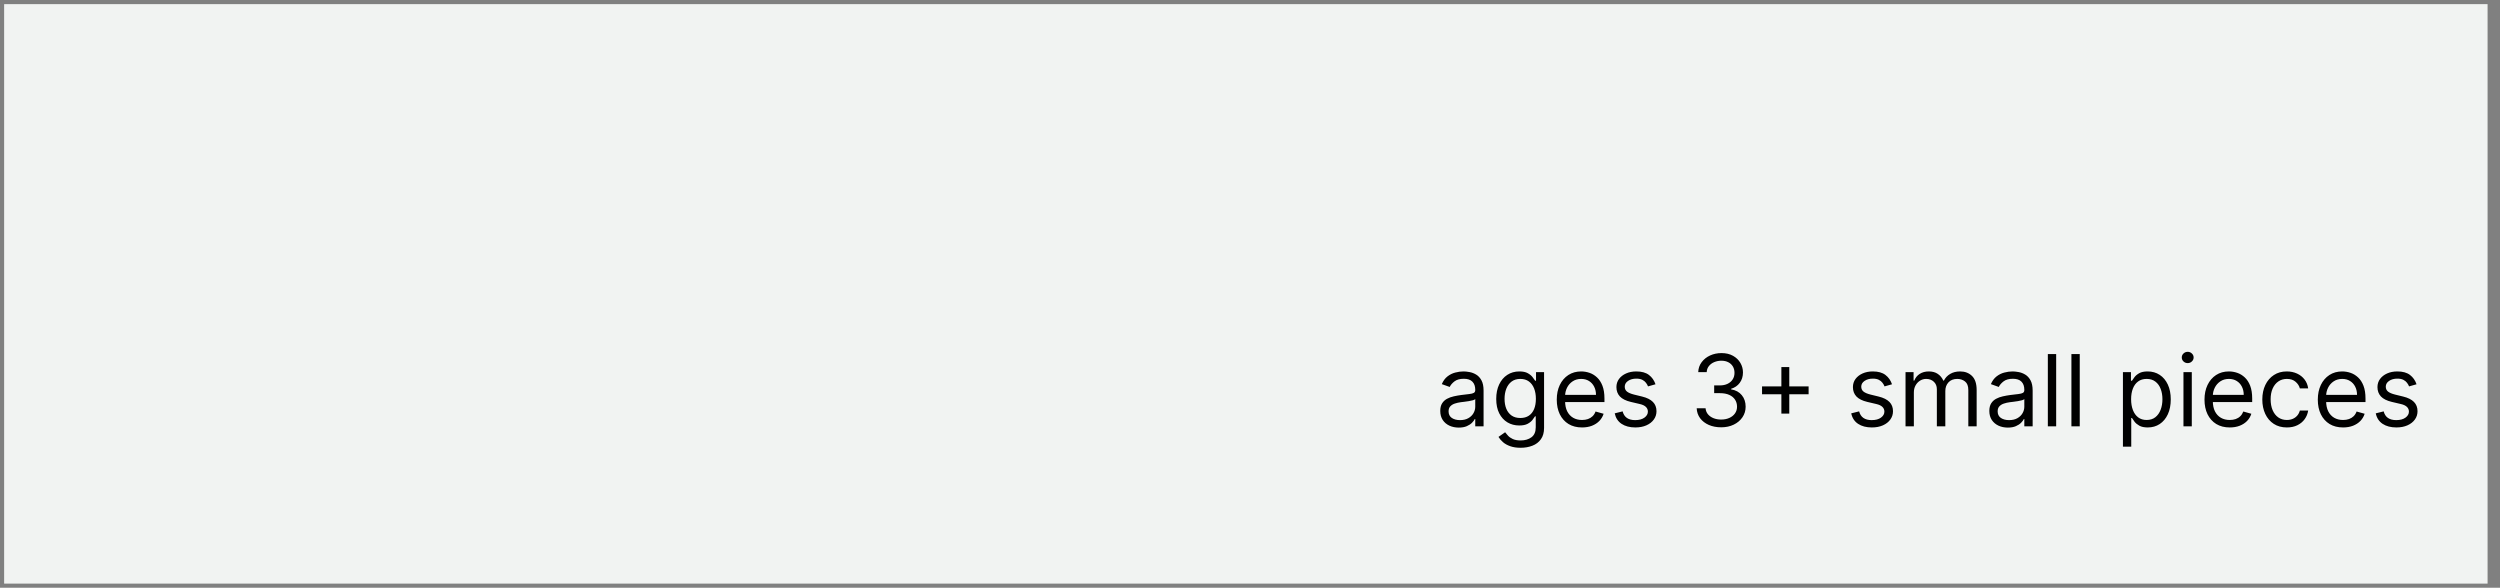 <svg width="302" height="71" viewBox="0 0 302 71" fill="none" xmlns="http://www.w3.org/2000/svg">
<rect x="0" y="0" width="302" height="71" fill="#808080" stroke="none"/>
<rect x="300.5" y="0.5" width="70" height="300" transform="rotate(90 300.5 0.5)" fill="#F1F3F2"/>
<path d="M176.216 51.653C175.801 51.653 175.425 51.575 175.086 51.419C174.748 51.26 174.48 51.031 174.281 50.733C174.082 50.432 173.983 50.068 173.983 49.642C173.983 49.267 174.057 48.963 174.204 48.73C174.352 48.494 174.55 48.31 174.797 48.176C175.044 48.043 175.317 47.943 175.615 47.878C175.916 47.81 176.219 47.756 176.523 47.716C176.92 47.665 177.243 47.626 177.49 47.601C177.74 47.572 177.922 47.526 178.035 47.46C178.152 47.395 178.21 47.281 178.21 47.119V47.085C178.21 46.665 178.095 46.338 177.865 46.105C177.638 45.872 177.292 45.756 176.829 45.756C176.349 45.756 175.973 45.861 175.7 46.071C175.427 46.281 175.236 46.506 175.125 46.744L174.17 46.403C174.341 46.006 174.568 45.696 174.852 45.474C175.139 45.25 175.452 45.094 175.79 45.006C176.131 44.915 176.466 44.869 176.795 44.869C177.006 44.869 177.247 44.895 177.52 44.946C177.795 44.994 178.061 45.095 178.317 45.249C178.575 45.402 178.79 45.633 178.96 45.943C179.131 46.253 179.216 46.668 179.216 47.188V51.5H178.21V50.614H178.159C178.091 50.756 177.977 50.908 177.818 51.07C177.659 51.231 177.447 51.369 177.183 51.483C176.919 51.597 176.596 51.653 176.216 51.653ZM176.369 50.75C176.767 50.75 177.102 50.672 177.375 50.516C177.65 50.359 177.858 50.158 177.997 49.91C178.139 49.663 178.21 49.403 178.21 49.131V48.21C178.167 48.261 178.074 48.308 177.929 48.351C177.787 48.391 177.622 48.426 177.434 48.457C177.25 48.486 177.069 48.511 176.893 48.534C176.72 48.554 176.579 48.571 176.471 48.585C176.21 48.619 175.966 48.675 175.738 48.751C175.514 48.825 175.332 48.938 175.193 49.088C175.057 49.236 174.988 49.438 174.988 49.693C174.988 50.043 175.118 50.307 175.376 50.486C175.638 50.662 175.969 50.75 176.369 50.75ZM183.693 54.091C183.208 54.091 182.79 54.028 182.441 53.903C182.091 53.781 181.8 53.619 181.567 53.418C181.337 53.219 181.154 53.006 181.017 52.778L181.818 52.216C181.909 52.335 182.024 52.472 182.164 52.625C182.303 52.781 182.493 52.916 182.735 53.03C182.979 53.146 183.298 53.205 183.693 53.205C184.222 53.205 184.658 53.077 185.002 52.821C185.345 52.565 185.517 52.165 185.517 51.619V50.29H185.432C185.358 50.409 185.253 50.557 185.117 50.733C184.983 50.906 184.79 51.061 184.537 51.197C184.287 51.331 183.949 51.398 183.523 51.398C182.994 51.398 182.52 51.273 182.1 51.023C181.682 50.773 181.351 50.409 181.107 49.932C180.865 49.455 180.744 48.875 180.744 48.193C180.744 47.523 180.862 46.939 181.098 46.442C181.334 45.942 181.662 45.555 182.083 45.283C182.503 45.007 182.989 44.869 183.54 44.869C183.966 44.869 184.304 44.94 184.554 45.082C184.807 45.222 185 45.381 185.134 45.56C185.27 45.736 185.375 45.881 185.449 45.994H185.551V44.955H186.523V51.688C186.523 52.25 186.395 52.707 186.139 53.06C185.887 53.415 185.546 53.675 185.117 53.84C184.691 54.007 184.216 54.091 183.693 54.091ZM183.659 50.494C184.063 50.494 184.404 50.402 184.682 50.217C184.96 50.033 185.172 49.767 185.317 49.42C185.462 49.074 185.534 48.659 185.534 48.176C185.534 47.705 185.463 47.288 185.321 46.928C185.179 46.567 184.969 46.284 184.691 46.08C184.412 45.875 184.068 45.773 183.659 45.773C183.233 45.773 182.878 45.881 182.594 46.097C182.313 46.312 182.101 46.602 181.959 46.966C181.82 47.33 181.75 47.733 181.75 48.176C181.75 48.631 181.821 49.033 181.963 49.382C182.108 49.729 182.321 50.001 182.602 50.2C182.887 50.396 183.239 50.494 183.659 50.494ZM191.108 51.636C190.477 51.636 189.933 51.497 189.476 51.219C189.021 50.938 188.671 50.545 188.423 50.043C188.179 49.537 188.057 48.949 188.057 48.278C188.057 47.608 188.179 47.017 188.423 46.506C188.671 45.992 189.014 45.591 189.455 45.304C189.898 45.014 190.415 44.869 191.006 44.869C191.347 44.869 191.683 44.926 192.016 45.04C192.348 45.153 192.651 45.338 192.923 45.594C193.196 45.847 193.414 46.182 193.575 46.599C193.737 47.017 193.818 47.531 193.818 48.142V48.568H188.773V47.699H192.796C192.796 47.33 192.722 47 192.574 46.71C192.429 46.42 192.222 46.192 191.952 46.024C191.685 45.856 191.369 45.773 191.006 45.773C190.605 45.773 190.259 45.872 189.966 46.071C189.676 46.267 189.453 46.523 189.297 46.838C189.141 47.153 189.063 47.492 189.063 47.852V48.432C189.063 48.926 189.148 49.345 189.318 49.689C189.492 50.03 189.732 50.29 190.039 50.469C190.345 50.645 190.702 50.733 191.108 50.733C191.372 50.733 191.611 50.696 191.824 50.622C192.04 50.545 192.226 50.432 192.382 50.281C192.539 50.128 192.659 49.938 192.744 49.71L193.716 49.983C193.614 50.312 193.442 50.602 193.2 50.852C192.959 51.099 192.661 51.293 192.306 51.432C191.95 51.568 191.551 51.636 191.108 51.636ZM199.985 46.42L199.081 46.676C199.024 46.526 198.941 46.379 198.83 46.237C198.722 46.092 198.574 45.973 198.387 45.879C198.199 45.785 197.959 45.739 197.666 45.739C197.266 45.739 196.932 45.831 196.665 46.016C196.401 46.197 196.269 46.429 196.269 46.71C196.269 46.96 196.36 47.158 196.541 47.303C196.723 47.447 197.007 47.568 197.394 47.665L198.365 47.903C198.95 48.045 199.387 48.263 199.673 48.555C199.96 48.845 200.104 49.219 200.104 49.676C200.104 50.051 199.996 50.386 199.78 50.682C199.567 50.977 199.269 51.21 198.885 51.381C198.502 51.551 198.056 51.636 197.547 51.636C196.879 51.636 196.327 51.492 195.889 51.202C195.452 50.912 195.175 50.489 195.058 49.932L196.013 49.693C196.104 50.045 196.276 50.31 196.529 50.486C196.784 50.662 197.118 50.75 197.53 50.75C197.999 50.75 198.371 50.651 198.646 50.452C198.925 50.25 199.064 50.008 199.064 49.727C199.064 49.5 198.985 49.31 198.825 49.156C198.666 49 198.422 48.883 198.093 48.807L197.002 48.551C196.402 48.409 195.962 48.189 195.681 47.891C195.402 47.59 195.263 47.213 195.263 46.761C195.263 46.392 195.367 46.065 195.574 45.781C195.784 45.497 196.07 45.274 196.431 45.112C196.794 44.95 197.206 44.869 197.666 44.869C198.314 44.869 198.823 45.011 199.192 45.295C199.564 45.58 199.828 45.955 199.985 46.42ZM207.925 51.619C207.362 51.619 206.861 51.523 206.42 51.33C205.983 51.136 205.635 50.868 205.376 50.524C205.121 50.178 204.981 49.776 204.959 49.318H206.032C206.055 49.599 206.152 49.842 206.322 50.047C206.493 50.249 206.716 50.405 206.991 50.516C207.267 50.626 207.572 50.682 207.907 50.682C208.282 50.682 208.615 50.617 208.905 50.486C209.194 50.355 209.422 50.173 209.586 49.94C209.751 49.707 209.834 49.438 209.834 49.131C209.834 48.81 209.754 48.527 209.595 48.283C209.436 48.035 209.203 47.842 208.896 47.703C208.589 47.564 208.214 47.494 207.771 47.494H207.072V46.557H207.771C208.118 46.557 208.422 46.494 208.683 46.369C208.947 46.244 209.153 46.068 209.301 45.841C209.452 45.614 209.527 45.347 209.527 45.04C209.527 44.744 209.461 44.487 209.331 44.269C209.2 44.05 209.015 43.879 208.777 43.757C208.541 43.635 208.263 43.574 207.942 43.574C207.64 43.574 207.356 43.629 207.089 43.74C206.825 43.848 206.609 44.006 206.442 44.213C206.274 44.418 206.183 44.665 206.169 44.955H205.146C205.163 44.497 205.301 44.097 205.559 43.753C205.818 43.406 206.156 43.136 206.574 42.943C206.994 42.75 207.456 42.653 207.959 42.653C208.498 42.653 208.961 42.763 209.348 42.981C209.734 43.197 210.031 43.483 210.238 43.838C210.446 44.193 210.55 44.577 210.55 44.989C210.55 45.48 210.42 45.899 210.162 46.246C209.906 46.592 209.558 46.832 209.118 46.966V47.034C209.669 47.125 210.099 47.359 210.409 47.737C210.719 48.112 210.873 48.577 210.873 49.131C210.873 49.605 210.744 50.031 210.486 50.409C210.23 50.784 209.881 51.08 209.437 51.295C208.994 51.511 208.49 51.619 207.925 51.619ZM215.19 49.966V44.341H216.145V49.966H215.19ZM212.855 47.631V46.676H218.48V47.631H212.855ZM228.555 46.42L227.651 46.676C227.595 46.526 227.511 46.379 227.4 46.237C227.292 46.092 227.144 45.973 226.957 45.879C226.769 45.785 226.529 45.739 226.237 45.739C225.836 45.739 225.502 45.831 225.235 46.016C224.971 46.197 224.839 46.429 224.839 46.71C224.839 46.96 224.93 47.158 225.112 47.303C225.294 47.447 225.578 47.568 225.964 47.665L226.936 47.903C227.521 48.045 227.957 48.263 228.244 48.555C228.531 48.845 228.674 49.219 228.674 49.676C228.674 50.051 228.566 50.386 228.35 50.682C228.137 50.977 227.839 51.21 227.455 51.381C227.072 51.551 226.626 51.636 226.117 51.636C225.45 51.636 224.897 51.492 224.46 51.202C224.022 50.912 223.745 50.489 223.629 49.932L224.583 49.693C224.674 50.045 224.846 50.31 225.099 50.486C225.355 50.662 225.688 50.75 226.1 50.75C226.569 50.75 226.941 50.651 227.217 50.452C227.495 50.25 227.634 50.008 227.634 49.727C227.634 49.5 227.555 49.31 227.396 49.156C227.237 49 226.992 48.883 226.663 48.807L225.572 48.551C224.972 48.409 224.532 48.189 224.251 47.891C223.972 47.59 223.833 47.213 223.833 46.761C223.833 46.392 223.937 46.065 224.144 45.781C224.355 45.497 224.64 45.274 225.001 45.112C225.365 44.95 225.776 44.869 226.237 44.869C226.884 44.869 227.393 45.011 227.762 45.295C228.134 45.58 228.399 45.955 228.555 46.42ZM230.188 51.5V44.955H231.16V45.977H231.245C231.381 45.628 231.601 45.356 231.905 45.163C232.209 44.967 232.574 44.869 233.001 44.869C233.432 44.869 233.792 44.967 234.079 45.163C234.368 45.356 234.594 45.628 234.756 45.977H234.824C234.992 45.639 235.243 45.371 235.579 45.172C235.914 44.97 236.316 44.869 236.785 44.869C237.37 44.869 237.849 45.053 238.221 45.419C238.593 45.783 238.779 46.349 238.779 47.119V51.5H237.773V47.119C237.773 46.636 237.641 46.291 237.377 46.084C237.113 45.876 236.802 45.773 236.444 45.773C235.983 45.773 235.627 45.912 235.374 46.19C235.121 46.466 234.995 46.815 234.995 47.239V51.5H233.972V47.017C233.972 46.645 233.851 46.345 233.61 46.118C233.368 45.888 233.057 45.773 232.677 45.773C232.415 45.773 232.171 45.842 231.944 45.981C231.719 46.121 231.537 46.314 231.398 46.561C231.262 46.805 231.194 47.088 231.194 47.409V51.5H230.188ZM242.544 51.653C242.129 51.653 241.753 51.575 241.415 51.419C241.077 51.26 240.808 51.031 240.609 50.733C240.41 50.432 240.311 50.068 240.311 49.642C240.311 49.267 240.385 48.963 240.532 48.73C240.68 48.494 240.878 48.31 241.125 48.176C241.372 48.043 241.645 47.943 241.943 47.878C242.244 47.81 242.547 47.756 242.851 47.716C243.248 47.665 243.571 47.626 243.818 47.601C244.068 47.572 244.25 47.526 244.363 47.46C244.48 47.395 244.538 47.281 244.538 47.119V47.085C244.538 46.665 244.423 46.338 244.193 46.105C243.966 45.872 243.621 45.756 243.157 45.756C242.677 45.756 242.301 45.861 242.028 46.071C241.756 46.281 241.564 46.506 241.453 46.744L240.498 46.403C240.669 46.006 240.896 45.696 241.18 45.474C241.467 45.25 241.78 45.094 242.118 45.006C242.459 44.915 242.794 44.869 243.123 44.869C243.334 44.869 243.575 44.895 243.848 44.946C244.123 44.994 244.389 45.095 244.645 45.249C244.903 45.402 245.118 45.633 245.288 45.943C245.459 46.253 245.544 46.668 245.544 47.188V51.5H244.538V50.614H244.487C244.419 50.756 244.305 50.908 244.146 51.07C243.987 51.231 243.775 51.369 243.511 51.483C243.247 51.597 242.925 51.653 242.544 51.653ZM242.697 50.75C243.095 50.75 243.43 50.672 243.703 50.516C243.979 50.359 244.186 50.158 244.325 49.91C244.467 49.663 244.538 49.403 244.538 49.131V48.21C244.496 48.261 244.402 48.308 244.257 48.351C244.115 48.391 243.95 48.426 243.763 48.457C243.578 48.486 243.398 48.511 243.221 48.534C243.048 48.554 242.907 48.571 242.8 48.585C242.538 48.619 242.294 48.675 242.067 48.751C241.842 48.825 241.66 48.938 241.521 49.088C241.385 49.236 241.317 49.438 241.317 49.693C241.317 50.043 241.446 50.307 241.704 50.486C241.966 50.662 242.297 50.75 242.697 50.75ZM248.385 42.773V51.5H247.379V42.773H248.385ZM251.233 42.773V51.5H250.227V42.773H251.233ZM256.45 53.955V44.955H257.421V45.994H257.541C257.615 45.881 257.717 45.736 257.847 45.56C257.981 45.381 258.171 45.222 258.419 45.082C258.669 44.94 259.007 44.869 259.433 44.869C259.984 44.869 260.47 45.007 260.89 45.283C261.311 45.558 261.639 45.949 261.874 46.455C262.11 46.96 262.228 47.557 262.228 48.244C262.228 48.938 262.11 49.538 261.874 50.047C261.639 50.553 261.312 50.945 260.894 51.223C260.477 51.499 259.995 51.636 259.45 51.636C259.029 51.636 258.693 51.567 258.44 51.428C258.187 51.285 257.992 51.125 257.856 50.946C257.72 50.764 257.615 50.614 257.541 50.494H257.455V53.955H256.45ZM257.438 48.227C257.438 48.722 257.511 49.158 257.656 49.535C257.801 49.91 258.012 50.205 258.291 50.418C258.569 50.628 258.91 50.733 259.313 50.733C259.734 50.733 260.085 50.622 260.366 50.401C260.65 50.176 260.863 49.875 261.005 49.497C261.15 49.117 261.222 48.693 261.222 48.227C261.222 47.767 261.151 47.352 261.009 46.983C260.87 46.611 260.659 46.317 260.374 46.101C260.093 45.882 259.74 45.773 259.313 45.773C258.904 45.773 258.561 45.876 258.282 46.084C258.004 46.288 257.794 46.575 257.651 46.945C257.509 47.311 257.438 47.739 257.438 48.227ZM263.762 51.5V44.955H264.768V51.5H263.762ZM264.274 43.864C264.078 43.864 263.909 43.797 263.767 43.663C263.627 43.53 263.558 43.369 263.558 43.182C263.558 42.994 263.627 42.834 263.767 42.7C263.909 42.567 264.078 42.5 264.274 42.5C264.47 42.5 264.637 42.567 264.776 42.7C264.919 42.834 264.99 42.994 264.99 43.182C264.99 43.369 264.919 43.53 264.776 43.663C264.637 43.797 264.47 43.864 264.274 43.864ZM269.354 51.636C268.724 51.636 268.18 51.497 267.722 51.219C267.268 50.938 266.917 50.545 266.67 50.043C266.425 49.537 266.303 48.949 266.303 48.278C266.303 47.608 266.425 47.017 266.67 46.506C266.917 45.992 267.26 45.591 267.701 45.304C268.144 45.014 268.661 44.869 269.252 44.869C269.593 44.869 269.93 44.926 270.262 45.04C270.594 45.153 270.897 45.338 271.17 45.594C271.442 45.847 271.66 46.182 271.822 46.599C271.983 47.017 272.064 47.531 272.064 48.142V48.568H267.019V47.699H271.042C271.042 47.33 270.968 47 270.82 46.71C270.675 46.42 270.468 46.192 270.198 46.024C269.931 45.856 269.616 45.773 269.252 45.773C268.851 45.773 268.505 45.872 268.212 46.071C267.922 46.267 267.699 46.523 267.543 46.838C267.387 47.153 267.309 47.492 267.309 47.852V48.432C267.309 48.926 267.394 49.345 267.564 49.689C267.738 50.03 267.978 50.29 268.285 50.469C268.591 50.645 268.948 50.733 269.354 50.733C269.618 50.733 269.857 50.696 270.07 50.622C270.286 50.545 270.472 50.432 270.628 50.281C270.785 50.128 270.905 49.938 270.991 49.71L271.962 49.983C271.86 50.312 271.688 50.602 271.447 50.852C271.205 51.099 270.907 51.293 270.552 51.432C270.197 51.568 269.797 51.636 269.354 51.636ZM276.253 51.636C275.64 51.636 275.111 51.492 274.668 51.202C274.225 50.912 273.884 50.513 273.645 50.004C273.407 49.496 273.287 48.915 273.287 48.261C273.287 47.597 273.41 47.01 273.654 46.501C273.901 45.99 274.245 45.591 274.685 45.304C275.128 45.014 275.645 44.869 276.236 44.869C276.697 44.869 277.111 44.955 277.481 45.125C277.85 45.295 278.153 45.534 278.388 45.841C278.624 46.148 278.77 46.506 278.827 46.915H277.822C277.745 46.617 277.574 46.352 277.31 46.122C277.049 45.889 276.697 45.773 276.253 45.773C275.861 45.773 275.518 45.875 275.222 46.08C274.93 46.281 274.701 46.567 274.536 46.936C274.374 47.303 274.293 47.733 274.293 48.227C274.293 48.733 274.373 49.173 274.532 49.548C274.694 49.923 274.921 50.215 275.214 50.422C275.509 50.629 275.856 50.733 276.253 50.733C276.515 50.733 276.752 50.688 276.965 50.597C277.178 50.506 277.358 50.375 277.506 50.205C277.654 50.034 277.759 49.83 277.822 49.591H278.827C278.77 49.977 278.63 50.325 278.405 50.635C278.184 50.942 277.89 51.186 277.523 51.368C277.16 51.547 276.736 51.636 276.253 51.636ZM283.042 51.636C282.411 51.636 281.867 51.497 281.41 51.219C280.955 50.938 280.604 50.545 280.357 50.043C280.113 49.537 279.991 48.949 279.991 48.278C279.991 47.608 280.113 47.017 280.357 46.506C280.604 45.992 280.948 45.591 281.388 45.304C281.831 45.014 282.349 44.869 282.939 44.869C283.28 44.869 283.617 44.926 283.949 45.04C284.282 45.153 284.584 45.338 284.857 45.594C285.13 45.847 285.347 46.182 285.509 46.599C285.671 47.017 285.752 47.531 285.752 48.142V48.568H280.706V47.699H284.729C284.729 47.33 284.655 47 284.508 46.71C284.363 46.42 284.155 46.192 283.885 46.024C283.618 45.856 283.303 45.773 282.939 45.773C282.539 45.773 282.192 45.872 281.9 46.071C281.61 46.267 281.387 46.523 281.231 46.838C281.074 47.153 280.996 47.492 280.996 47.852V48.432C280.996 48.926 281.081 49.345 281.252 49.689C281.425 50.03 281.665 50.29 281.972 50.469C282.279 50.645 282.635 50.733 283.042 50.733C283.306 50.733 283.545 50.696 283.758 50.622C283.974 50.545 284.16 50.432 284.316 50.281C284.472 50.128 284.593 49.938 284.678 49.71L285.65 49.983C285.547 50.312 285.376 50.602 285.134 50.852C284.893 51.099 284.594 51.293 284.239 51.432C283.884 51.568 283.485 51.636 283.042 51.636ZM291.918 46.42L291.015 46.676C290.958 46.526 290.874 46.379 290.763 46.237C290.655 46.092 290.508 45.973 290.32 45.879C290.133 45.785 289.893 45.739 289.6 45.739C289.199 45.739 288.866 45.831 288.599 46.016C288.334 46.197 288.202 46.429 288.202 46.71C288.202 46.96 288.293 47.158 288.475 47.303C288.657 47.447 288.941 47.568 289.327 47.665L290.299 47.903C290.884 48.045 291.32 48.263 291.607 48.555C291.894 48.845 292.037 49.219 292.037 49.676C292.037 50.051 291.93 50.386 291.714 50.682C291.501 50.977 291.202 51.21 290.819 51.381C290.435 51.551 289.989 51.636 289.481 51.636C288.813 51.636 288.26 51.492 287.823 51.202C287.385 50.912 287.108 50.489 286.992 49.932L287.947 49.693C288.037 50.045 288.209 50.31 288.462 50.486C288.718 50.662 289.052 50.75 289.464 50.75C289.932 50.75 290.305 50.651 290.58 50.452C290.858 50.25 290.998 50.008 290.998 49.727C290.998 49.5 290.918 49.31 290.759 49.156C290.6 49 290.356 48.883 290.026 48.807L288.935 48.551C288.336 48.409 287.895 48.189 287.614 47.891C287.336 47.59 287.197 47.213 287.197 46.761C287.197 46.392 287.3 46.065 287.508 45.781C287.718 45.497 288.003 45.274 288.364 45.112C288.728 44.95 289.14 44.869 289.6 44.869C290.248 44.869 290.756 45.011 291.126 45.295C291.498 45.58 291.762 45.955 291.918 46.42Z" fill="black"/>
</svg>
